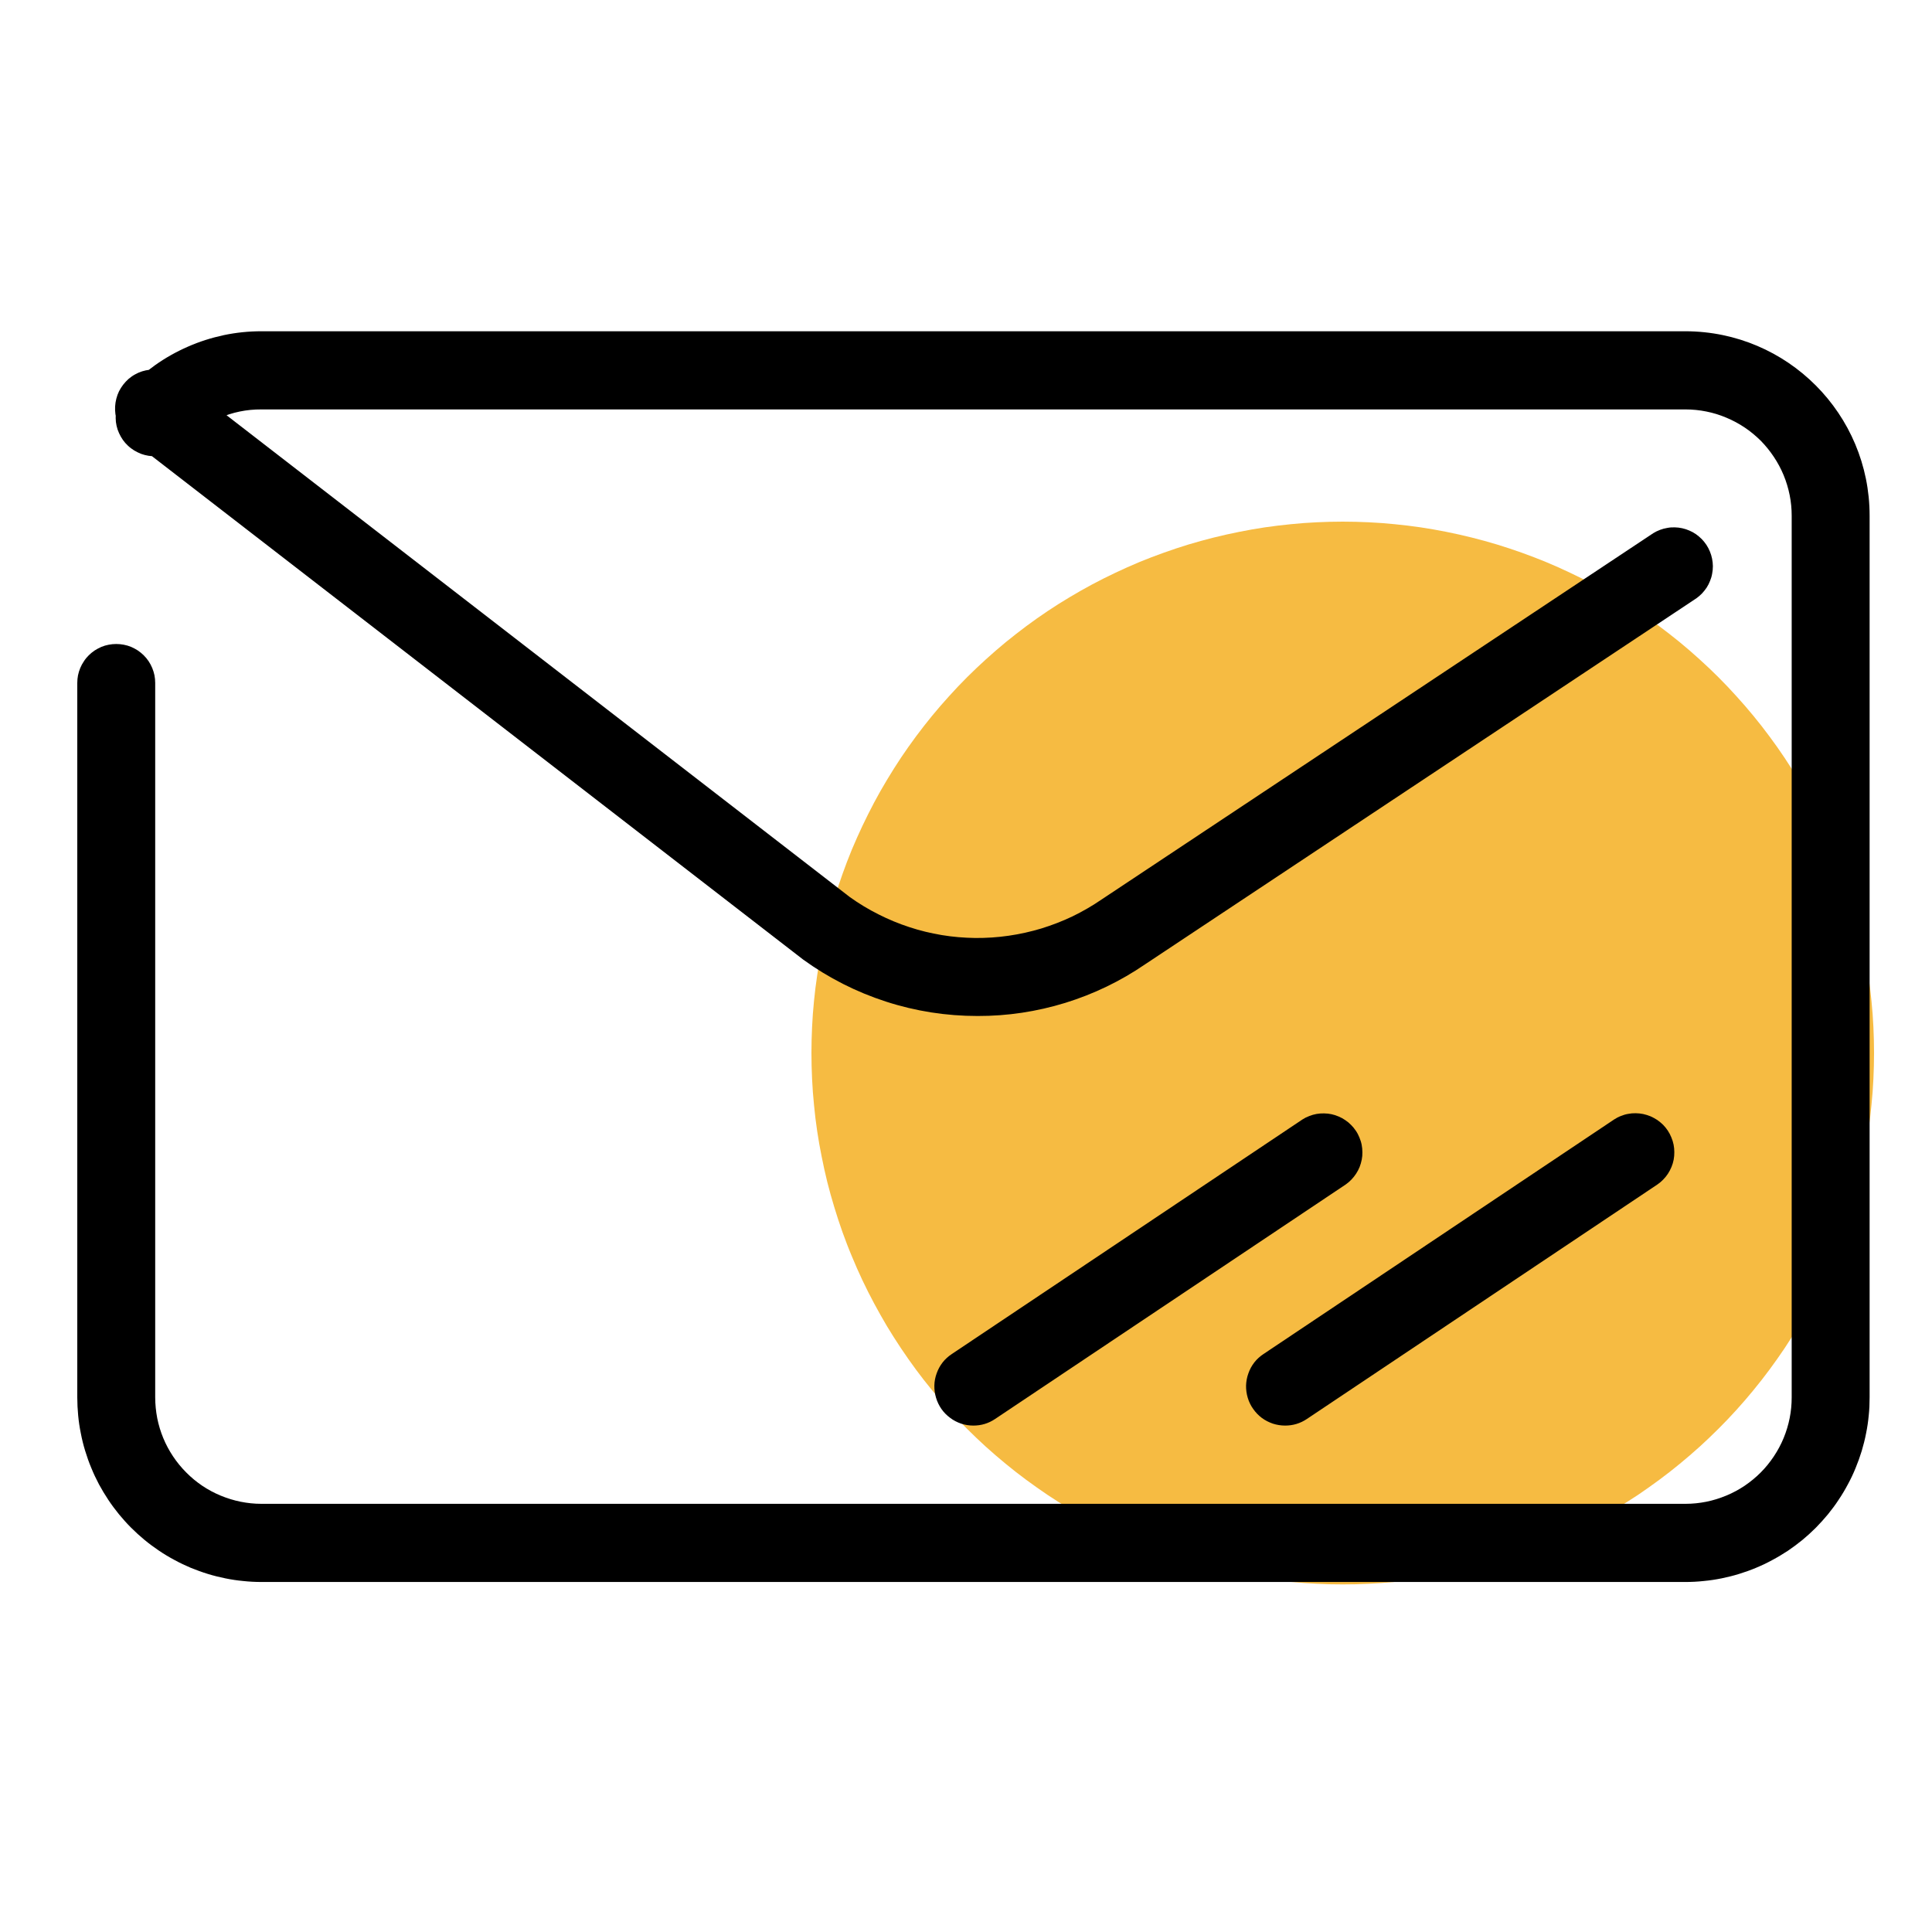 <svg viewBox="0 0 24 24" xmlns="http://www.w3.org/2000/svg" xmlns:xlink="http://www.w3.org/1999/xlink" width="24" height="24" fill="none">
    <rect id="svg" width="24" height="24" x="0" y="0" />
    <path id="path" d="M10.08 13.08C10.08 13.188 10.083 13.296 10.088 13.404C10.093 13.512 10.101 13.62 10.112 13.727C10.122 13.835 10.135 13.942 10.151 14.049C10.167 14.155 10.185 14.262 10.207 14.368C10.228 14.474 10.251 14.579 10.277 14.684C10.304 14.789 10.332 14.893 10.364 14.996C10.395 15.1 10.429 15.202 10.465 15.304C10.502 15.406 10.54 15.507 10.582 15.606C10.623 15.706 10.667 15.805 10.713 15.903C10.759 16 10.808 16.097 10.859 16.192C10.91 16.287 10.963 16.381 11.018 16.474C11.074 16.567 11.132 16.658 11.192 16.748C11.252 16.838 11.314 16.926 11.378 17.013C11.442 17.1 11.509 17.185 11.577 17.268C11.646 17.352 11.716 17.434 11.789 17.514C11.861 17.594 11.936 17.672 12.012 17.748C12.089 17.825 12.167 17.899 12.247 17.972C12.327 18.044 12.409 18.115 12.492 18.183C12.576 18.252 12.661 18.319 12.748 18.383C12.835 18.447 12.923 18.509 13.013 18.57C13.102 18.63 13.194 18.687 13.286 18.743C13.379 18.798 13.473 18.852 13.568 18.903C13.664 18.953 13.76 19.002 13.858 19.048C13.955 19.095 14.054 19.138 14.154 19.18C14.254 19.221 14.354 19.26 14.456 19.296C14.558 19.333 14.66 19.367 14.764 19.398C14.867 19.429 14.971 19.458 15.076 19.484C15.181 19.511 15.286 19.534 15.392 19.555C15.498 19.576 15.605 19.595 15.711 19.611C15.818 19.627 15.925 19.64 16.033 19.651C16.14 19.661 16.248 19.669 16.356 19.674C16.464 19.68 16.572 19.682 16.68 19.682C16.788 19.682 16.896 19.68 17.004 19.674C17.112 19.669 17.22 19.661 17.327 19.651C17.435 19.64 17.542 19.627 17.649 19.611C17.756 19.595 17.862 19.576 17.968 19.555C18.074 19.534 18.179 19.511 18.284 19.484C18.389 19.458 18.493 19.429 18.596 19.398C18.7 19.367 18.802 19.333 18.904 19.296C19.006 19.26 19.107 19.221 19.206 19.18C19.306 19.138 19.405 19.095 19.503 19.048C19.6 19.002 19.697 18.953 19.792 18.903C19.887 18.852 19.981 18.798 20.074 18.743C20.166 18.687 20.258 18.63 20.348 18.57C20.437 18.509 20.526 18.447 20.612 18.383C20.699 18.319 20.784 18.252 20.868 18.183C20.951 18.115 21.033 18.044 21.113 17.972C21.193 17.899 21.271 17.825 21.348 17.748C21.424 17.672 21.499 17.594 21.571 17.514C21.644 17.434 21.714 17.352 21.783 17.268C21.851 17.185 21.918 17.1 21.982 17.013C22.046 16.926 22.109 16.838 22.169 16.748C22.229 16.658 22.286 16.567 22.342 16.474C22.397 16.381 22.451 16.287 22.502 16.192C22.552 16.097 22.601 16 22.647 15.903C22.693 15.805 22.737 15.706 22.778 15.606C22.82 15.507 22.858 15.406 22.895 15.304C22.931 15.202 22.965 15.1 22.996 14.996C23.028 14.893 23.056 14.789 23.083 14.684C23.109 14.579 23.133 14.474 23.154 14.368C23.175 14.262 23.193 14.155 23.209 14.049C23.225 13.942 23.238 13.835 23.248 13.727C23.259 13.62 23.267 13.512 23.272 13.404C23.277 13.296 23.28 13.188 23.28 13.08C23.28 12.972 23.277 12.864 23.272 12.756C23.267 12.648 23.259 12.541 23.248 12.433C23.238 12.326 23.224 12.218 23.209 12.112C23.193 12.005 23.174 11.898 23.153 11.792C23.132 11.686 23.108 11.581 23.082 11.476C23.056 11.371 23.027 11.268 22.996 11.164C22.965 11.061 22.931 10.958 22.894 10.857C22.858 10.755 22.819 10.654 22.778 10.554C22.736 10.454 22.693 10.356 22.646 10.258C22.6 10.161 22.552 10.064 22.501 9.969C22.45 9.873 22.397 9.78 22.341 9.687C22.286 9.594 22.228 9.503 22.168 9.413C22.108 9.323 22.046 9.235 21.981 9.148C21.917 9.062 21.851 8.976 21.782 8.893C21.713 8.809 21.643 8.728 21.57 8.648C21.498 8.568 21.423 8.489 21.347 8.413C21.271 8.337 21.192 8.262 21.112 8.19C21.032 8.117 20.951 8.047 20.867 7.978C20.784 7.91 20.698 7.843 20.612 7.779C20.525 7.714 20.437 7.652 20.347 7.592C20.257 7.532 20.166 7.474 20.073 7.419C19.98 7.363 19.887 7.31 19.791 7.259C19.696 7.208 19.6 7.16 19.502 7.114C19.404 7.067 19.306 7.024 19.206 6.982C19.106 6.941 19.005 6.902 18.904 6.866C18.802 6.829 18.699 6.796 18.596 6.764C18.493 6.733 18.389 6.704 18.284 6.678C18.179 6.652 18.074 6.628 17.968 6.607C17.862 6.586 17.755 6.567 17.648 6.551C17.542 6.536 17.434 6.522 17.327 6.512C17.22 6.501 17.112 6.493 17.004 6.488C16.896 6.483 16.788 6.48 16.68 6.48C16.572 6.48 16.464 6.483 16.356 6.488C16.248 6.493 16.141 6.501 16.033 6.512C15.926 6.522 15.819 6.536 15.712 6.551C15.605 6.567 15.498 6.586 15.393 6.607C15.287 6.628 15.181 6.652 15.076 6.678C14.972 6.704 14.868 6.733 14.764 6.764C14.661 6.796 14.558 6.829 14.457 6.866C14.355 6.902 14.254 6.941 14.154 6.982C14.055 7.024 13.956 7.067 13.858 7.114C13.761 7.16 13.664 7.208 13.569 7.259C13.474 7.31 13.38 7.363 13.287 7.419C13.194 7.474 13.103 7.532 13.013 7.592C12.924 7.652 12.835 7.714 12.748 7.779C12.662 7.843 12.577 7.91 12.493 7.978C12.41 8.047 12.328 8.117 12.248 8.19C12.168 8.262 12.09 8.337 12.013 8.413C11.937 8.489 11.862 8.568 11.79 8.648C11.717 8.728 11.647 8.809 11.578 8.893C11.51 8.976 11.443 9.062 11.379 9.148C11.315 9.235 11.252 9.323 11.192 9.413C11.132 9.503 11.075 9.594 11.019 9.687C10.963 9.78 10.91 9.873 10.859 9.969C10.809 10.064 10.76 10.161 10.714 10.258C10.668 10.356 10.624 10.454 10.582 10.554C10.541 10.654 10.502 10.755 10.466 10.857C10.43 10.958 10.396 11.061 10.364 11.164C10.333 11.268 10.304 11.371 10.278 11.476C10.252 11.581 10.228 11.686 10.207 11.792C10.186 11.898 10.167 12.005 10.152 12.112C10.136 12.218 10.122 12.326 10.112 12.433C10.101 12.541 10.093 12.648 10.088 12.756C10.083 12.864 10.08 12.972 10.08 13.08Z" fill="rgb(246,187,66)" fill-rule="nonzero" />
    <path id="path" d="M20.939 19.652L3.246 19.652C3.171 19.652 3.096 19.648 3.022 19.64C2.947 19.633 2.873 19.622 2.8 19.607C2.726 19.592 2.653 19.574 2.582 19.552C2.51 19.53 2.44 19.504 2.37 19.476C2.301 19.447 2.234 19.415 2.168 19.379C2.102 19.344 2.037 19.305 1.975 19.263C1.913 19.221 1.853 19.177 1.795 19.129C1.737 19.081 1.682 19.031 1.629 18.978C1.576 18.925 1.526 18.869 1.478 18.811C1.431 18.753 1.386 18.693 1.345 18.631C1.303 18.568 1.265 18.504 1.229 18.438C1.194 18.372 1.162 18.304 1.134 18.235C1.105 18.166 1.08 18.095 1.058 18.023C1.036 17.951 1.018 17.879 1.004 17.805C0.989 17.732 0.978 17.658 0.971 17.583C0.964 17.508 0.96 17.434 0.96 17.359L0.96 8.484C0.96 8.452 0.963 8.42 0.969 8.389C0.975 8.358 0.985 8.328 0.997 8.298C1.009 8.269 1.024 8.241 1.042 8.215C1.059 8.188 1.079 8.164 1.102 8.141C1.124 8.119 1.149 8.099 1.175 8.081C1.202 8.064 1.229 8.049 1.259 8.036C1.288 8.024 1.318 8.015 1.35 8.009C1.381 8.003 1.412 8 1.444 8C1.476 8 1.507 8.003 1.538 8.009C1.57 8.015 1.6 8.024 1.629 8.036C1.659 8.049 1.687 8.064 1.713 8.081C1.739 8.099 1.764 8.119 1.786 8.141C1.809 8.164 1.829 8.188 1.847 8.215C1.864 8.241 1.879 8.269 1.891 8.298C1.903 8.328 1.913 8.358 1.919 8.389C1.925 8.42 1.928 8.452 1.928 8.484L1.928 17.359C1.928 17.445 1.937 17.531 1.953 17.616C1.97 17.701 1.995 17.784 2.028 17.864C2.061 17.944 2.102 18.02 2.15 18.092C2.198 18.164 2.253 18.231 2.314 18.292C2.375 18.354 2.441 18.408 2.513 18.457C2.585 18.505 2.661 18.546 2.741 18.579C2.821 18.612 2.904 18.638 2.989 18.655C3.074 18.672 3.159 18.681 3.246 18.681L20.939 18.681C21.026 18.681 21.112 18.672 21.197 18.655C21.282 18.638 21.364 18.612 21.444 18.579C21.524 18.546 21.6 18.505 21.672 18.457C21.744 18.408 21.81 18.354 21.872 18.292C21.933 18.231 21.987 18.164 22.035 18.092C22.083 18.02 22.124 17.944 22.157 17.864C22.19 17.784 22.215 17.701 22.232 17.616C22.249 17.531 22.257 17.445 22.257 17.359L22.257 6.408C22.257 6.321 22.249 6.235 22.232 6.151C22.215 6.066 22.19 5.983 22.157 5.903C22.124 5.823 22.083 5.747 22.035 5.675C21.987 5.603 21.933 5.536 21.872 5.474C21.81 5.413 21.744 5.358 21.672 5.31C21.6 5.262 21.524 5.221 21.444 5.188C21.364 5.154 21.282 5.129 21.197 5.112C21.112 5.095 21.026 5.086 20.939 5.086L3.246 5.086C3.063 5.085 2.887 5.121 2.72 5.195C2.552 5.268 2.406 5.372 2.282 5.507C2.261 5.531 2.237 5.552 2.211 5.571C2.185 5.591 2.158 5.607 2.128 5.621C2.099 5.635 2.069 5.646 2.038 5.653C2.006 5.661 1.975 5.666 1.942 5.667C1.91 5.669 1.878 5.667 1.846 5.662C1.814 5.657 1.783 5.649 1.753 5.638C1.723 5.626 1.694 5.612 1.666 5.595C1.639 5.578 1.613 5.559 1.59 5.537C1.566 5.515 1.545 5.491 1.526 5.464C1.508 5.438 1.492 5.41 1.479 5.381C1.465 5.351 1.455 5.321 1.448 5.289C1.441 5.258 1.437 5.226 1.437 5.194C1.436 5.161 1.438 5.129 1.444 5.098C1.45 5.066 1.458 5.035 1.47 5.005C1.482 4.975 1.497 4.946 1.514 4.919C1.532 4.892 1.552 4.867 1.574 4.844C1.681 4.729 1.799 4.627 1.927 4.536C2.055 4.445 2.191 4.369 2.335 4.306C2.478 4.243 2.627 4.196 2.781 4.163C2.934 4.131 3.089 4.115 3.246 4.115L20.939 4.115C22.204 4.118 23.226 5.144 23.225 6.408L23.225 17.36C23.225 17.435 23.222 17.51 23.214 17.584C23.207 17.659 23.196 17.733 23.181 17.806C23.167 17.88 23.148 17.953 23.127 18.024C23.105 18.096 23.08 18.166 23.051 18.236C23.023 18.305 22.991 18.373 22.955 18.439C22.92 18.505 22.882 18.569 22.84 18.631C22.799 18.694 22.754 18.754 22.707 18.812C22.659 18.87 22.609 18.925 22.556 18.979C22.503 19.032 22.448 19.082 22.39 19.13C22.332 19.177 22.272 19.222 22.21 19.264C22.147 19.305 22.083 19.344 22.017 19.379C21.951 19.415 21.884 19.447 21.814 19.476C21.745 19.505 21.675 19.53 21.603 19.552C21.532 19.574 21.459 19.592 21.386 19.607C21.312 19.622 21.238 19.633 21.163 19.64C21.089 19.648 21.014 19.652 20.939 19.652ZM12.144 12.621C11.755 12.621 11.375 12.562 11.005 12.442C10.635 12.322 10.292 12.148 9.977 11.92L1.632 5.469C1.605 5.45 1.581 5.429 1.559 5.405C1.537 5.381 1.517 5.355 1.5 5.328C1.483 5.3 1.469 5.271 1.458 5.24C1.447 5.209 1.439 5.178 1.434 5.146C1.43 5.114 1.428 5.081 1.43 5.049C1.432 5.016 1.437 4.984 1.445 4.953C1.453 4.921 1.464 4.891 1.478 4.862C1.493 4.832 1.51 4.805 1.53 4.779C1.55 4.753 1.572 4.73 1.596 4.708C1.621 4.687 1.647 4.668 1.676 4.652C1.704 4.636 1.734 4.623 1.765 4.613C1.796 4.603 1.827 4.597 1.86 4.593C1.892 4.589 1.924 4.589 1.957 4.592C1.989 4.595 2.021 4.601 2.052 4.61C2.083 4.619 2.113 4.632 2.142 4.647C2.171 4.662 2.198 4.68 2.223 4.701L10.556 11.143C10.669 11.224 10.788 11.296 10.912 11.358C11.036 11.421 11.164 11.474 11.296 11.517C11.428 11.561 11.563 11.593 11.7 11.616C11.838 11.639 11.976 11.65 12.115 11.652C12.254 11.653 12.392 11.644 12.53 11.624C12.668 11.604 12.803 11.574 12.936 11.534C13.069 11.493 13.198 11.443 13.324 11.383C13.449 11.322 13.569 11.253 13.684 11.174L20.538 6.623C20.564 6.607 20.592 6.593 20.622 6.582C20.651 6.571 20.681 6.563 20.712 6.558C20.742 6.552 20.773 6.55 20.805 6.551C20.836 6.552 20.867 6.555 20.897 6.562C20.928 6.569 20.957 6.578 20.986 6.591C21.015 6.603 21.042 6.618 21.068 6.636C21.093 6.654 21.117 6.674 21.139 6.696C21.161 6.718 21.18 6.743 21.198 6.769C21.215 6.795 21.229 6.822 21.241 6.851C21.253 6.88 21.262 6.91 21.268 6.94C21.274 6.971 21.278 7.002 21.278 7.033C21.278 7.065 21.275 7.096 21.269 7.126C21.264 7.157 21.255 7.187 21.243 7.216C21.232 7.245 21.218 7.272 21.201 7.299C21.184 7.325 21.164 7.349 21.143 7.372C21.121 7.394 21.098 7.415 21.072 7.433L14.225 11.979C13.918 12.189 13.588 12.348 13.233 12.458C12.878 12.567 12.515 12.622 12.144 12.621ZM12.092 17.709C12.04 17.709 11.989 17.701 11.94 17.685C11.89 17.668 11.845 17.645 11.803 17.613C11.761 17.582 11.725 17.546 11.695 17.503C11.665 17.46 11.643 17.414 11.628 17.364C11.613 17.314 11.606 17.263 11.607 17.211C11.608 17.159 11.618 17.108 11.636 17.059C11.653 17.011 11.678 16.965 11.71 16.924C11.742 16.883 11.78 16.849 11.824 16.82L16.18 13.906C16.206 13.889 16.234 13.875 16.264 13.864C16.293 13.852 16.323 13.844 16.354 13.838C16.385 13.833 16.416 13.83 16.447 13.831C16.479 13.831 16.51 13.835 16.54 13.841C16.571 13.848 16.601 13.857 16.63 13.87C16.659 13.882 16.686 13.897 16.712 13.915C16.738 13.932 16.762 13.952 16.784 13.975C16.806 13.997 16.826 14.021 16.843 14.047C16.861 14.073 16.875 14.101 16.887 14.13C16.899 14.159 16.909 14.189 16.915 14.22C16.921 14.251 16.924 14.282 16.924 14.313C16.925 14.344 16.922 14.376 16.916 14.406C16.91 14.437 16.901 14.467 16.89 14.496C16.878 14.525 16.864 14.553 16.846 14.58C16.829 14.606 16.81 14.63 16.788 14.653C16.766 14.676 16.743 14.696 16.717 14.714L12.36 17.628C12.279 17.682 12.19 17.709 12.092 17.709ZM15.965 17.709C15.913 17.709 15.862 17.701 15.812 17.685C15.763 17.668 15.717 17.645 15.675 17.614C15.633 17.582 15.598 17.546 15.568 17.503C15.537 17.46 15.515 17.414 15.5 17.364C15.485 17.314 15.478 17.263 15.479 17.211C15.481 17.159 15.49 17.109 15.508 17.06C15.525 17.011 15.55 16.965 15.582 16.924C15.614 16.883 15.652 16.849 15.696 16.82L20.052 13.906C20.078 13.889 20.106 13.874 20.136 13.863C20.165 13.851 20.195 13.842 20.226 13.837C20.257 13.831 20.288 13.828 20.32 13.829C20.351 13.829 20.383 13.833 20.413 13.839C20.444 13.846 20.474 13.855 20.503 13.867C20.532 13.88 20.56 13.895 20.586 13.912C20.612 13.93 20.636 13.95 20.659 13.972C20.681 13.995 20.701 14.019 20.718 14.045C20.736 14.072 20.75 14.099 20.762 14.129C20.774 14.158 20.784 14.188 20.79 14.219C20.796 14.249 20.799 14.281 20.799 14.312C20.799 14.344 20.797 14.375 20.791 14.406C20.785 14.437 20.776 14.467 20.764 14.496C20.752 14.526 20.737 14.553 20.72 14.58C20.703 14.606 20.683 14.631 20.661 14.653C20.639 14.676 20.615 14.696 20.589 14.714L16.233 17.628C16.152 17.682 16.062 17.709 15.965 17.709Z" fill="rgb(0,0,0)" fill-rule="nonzero" />
</svg>
